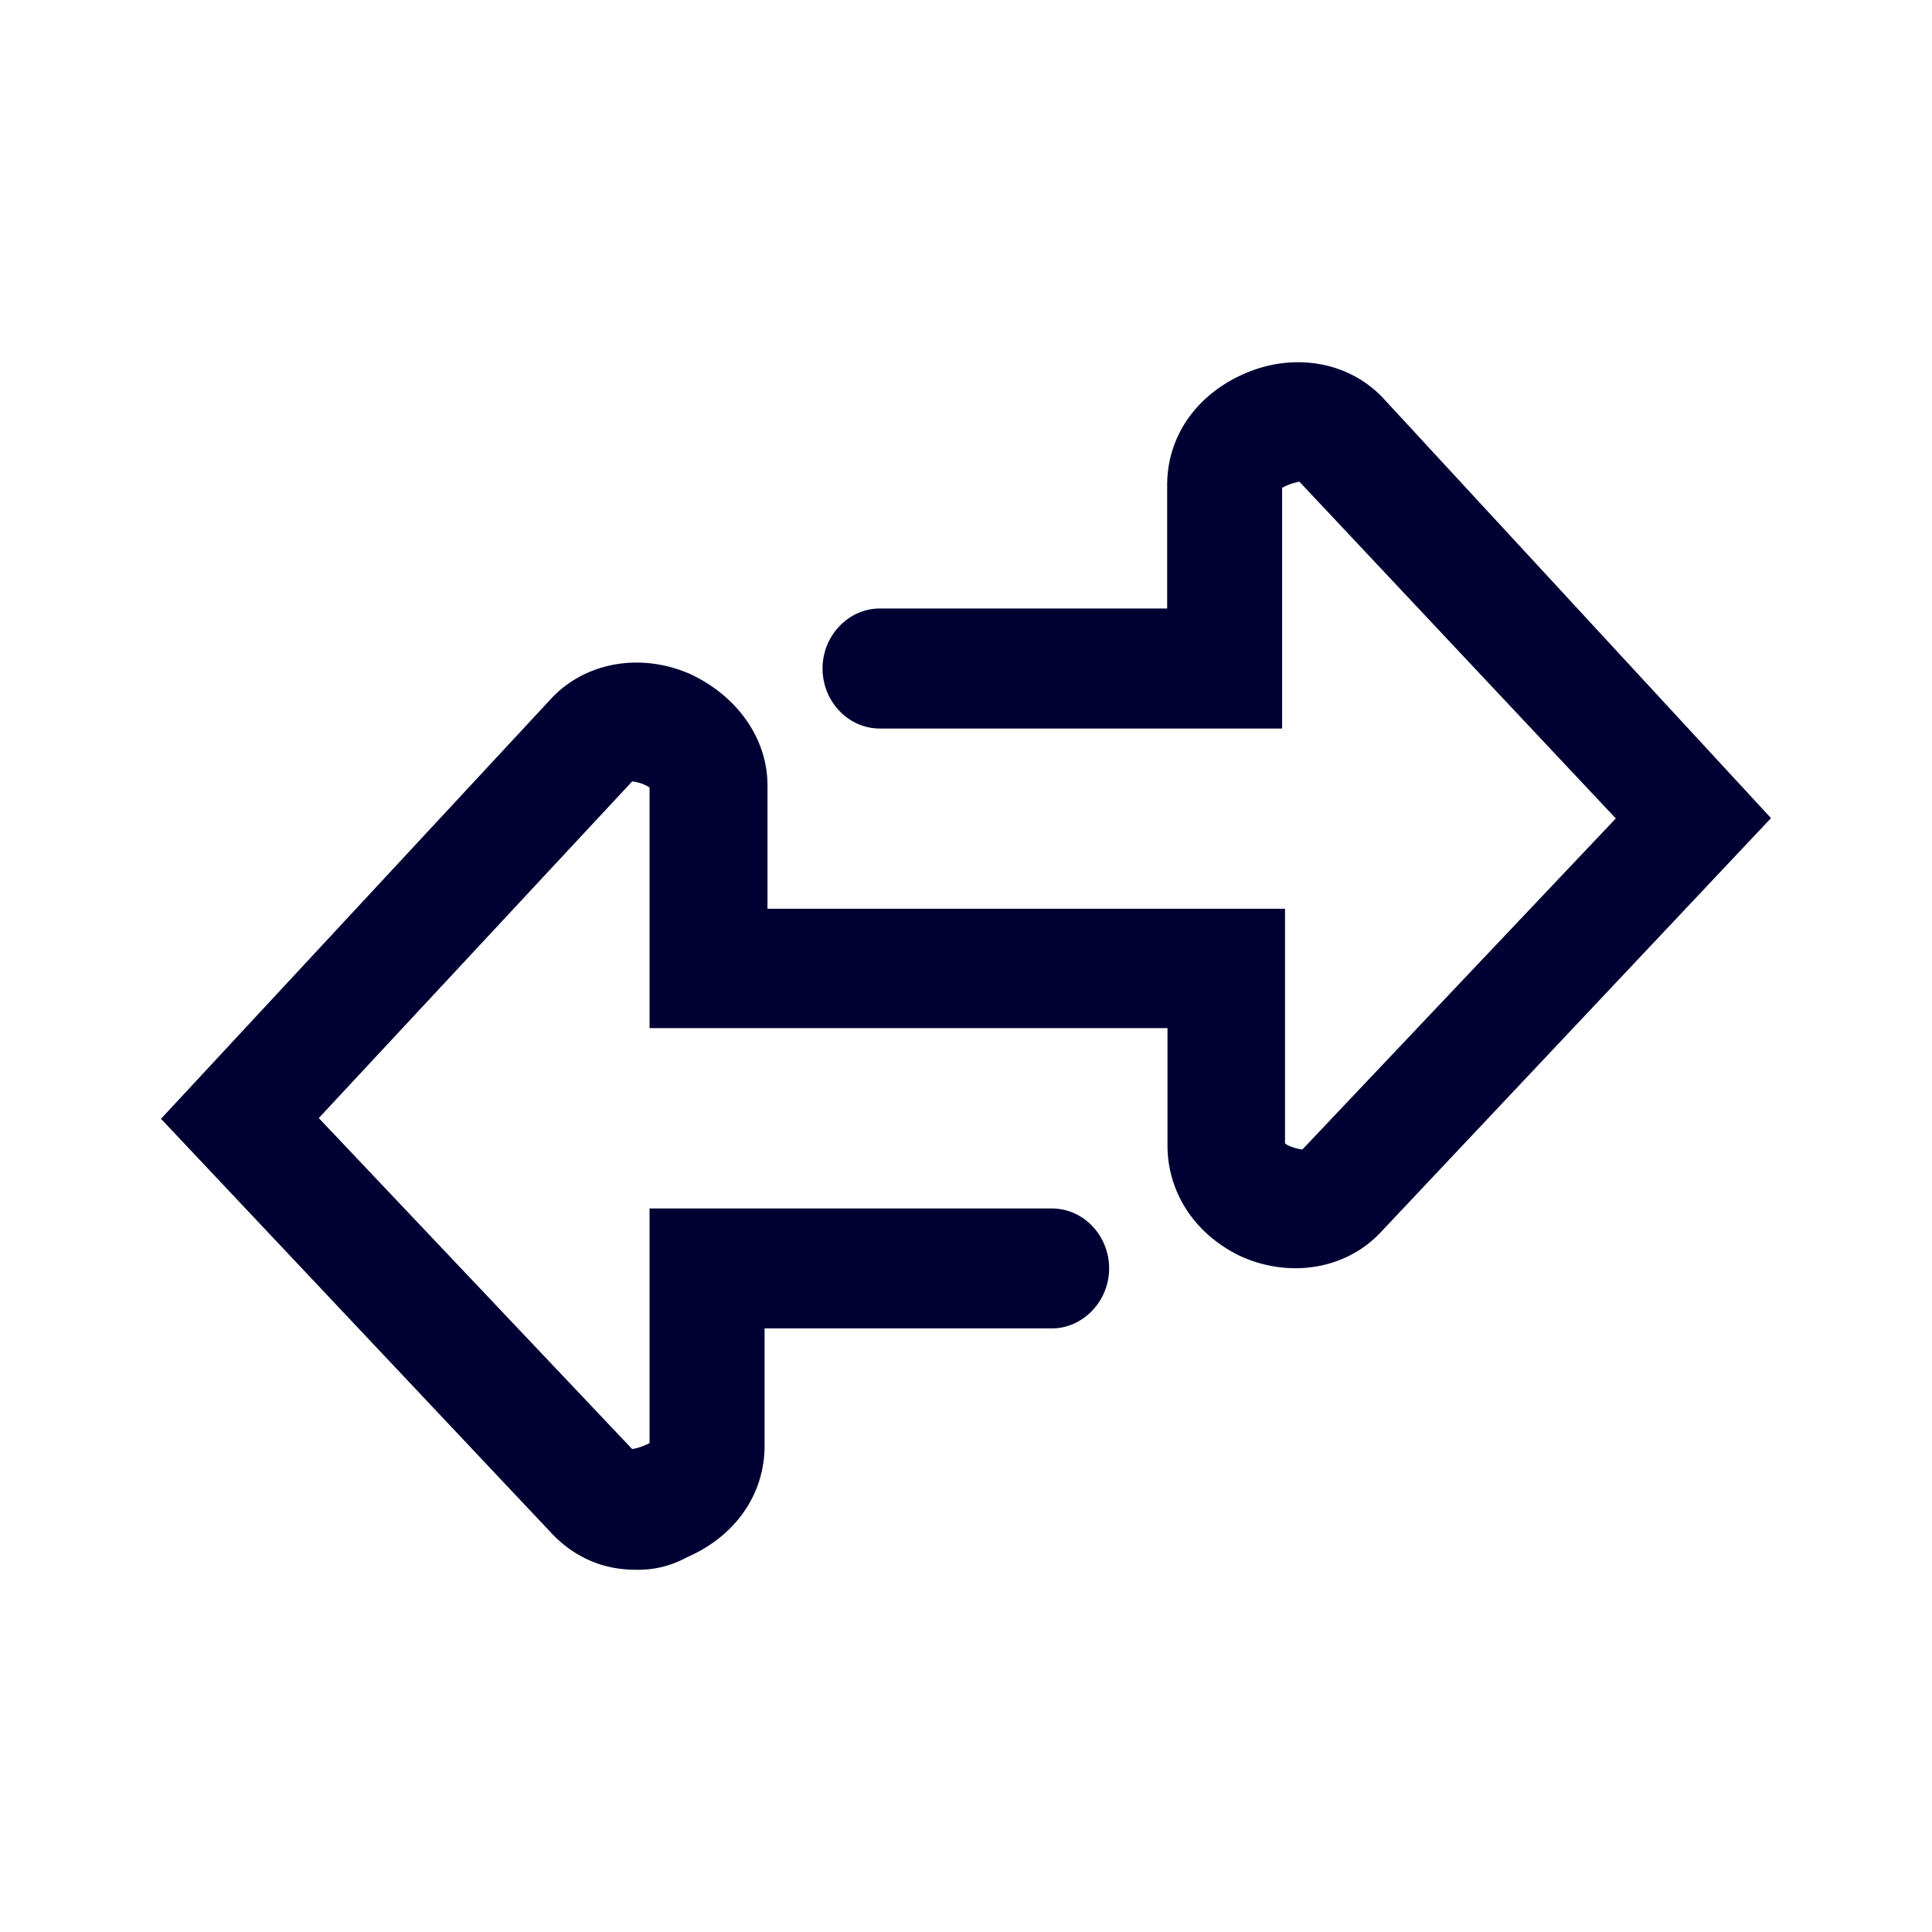 <svg xmlns="http://www.w3.org/2000/svg" width="24" height="24" fill="none"><path fill="#003" d="M7.893 19.5c-.396 0-.752-.15-1.036-.448L2 13.898l4.857-5.23c.428-.448 1.108-.56 1.712-.297.572.264.965.787.965 1.386v1.532h6.429v2.914c.036.038.18.076.216.076l3.893-4.112-3.93-4.183a.7.7 0 0 0-.215.076v2.99H10.93c-.396 0-.712-.34-.712-.746 0-.41.324-.745.712-.745h3.569V6.026c0-.599.356-1.122.964-1.386s1.284-.15 1.712.298L22 10.163l-4.857 5.154c-.428.448-1.108.561-1.712.297-.572-.263-.928-.787-.928-1.385v-1.457H8.069v-2.99a.5.5 0 0 0-.216-.075L3.96 13.889l3.893 4.112a.7.7 0 0 0 .216-.075v-2.914h4.997c.396 0 .712.339.712.745s-.324.745-.712.745H9.498v1.457c0 .599-.357 1.122-.965 1.386a1.25 1.25 0 0 1-.64.155"/></svg>